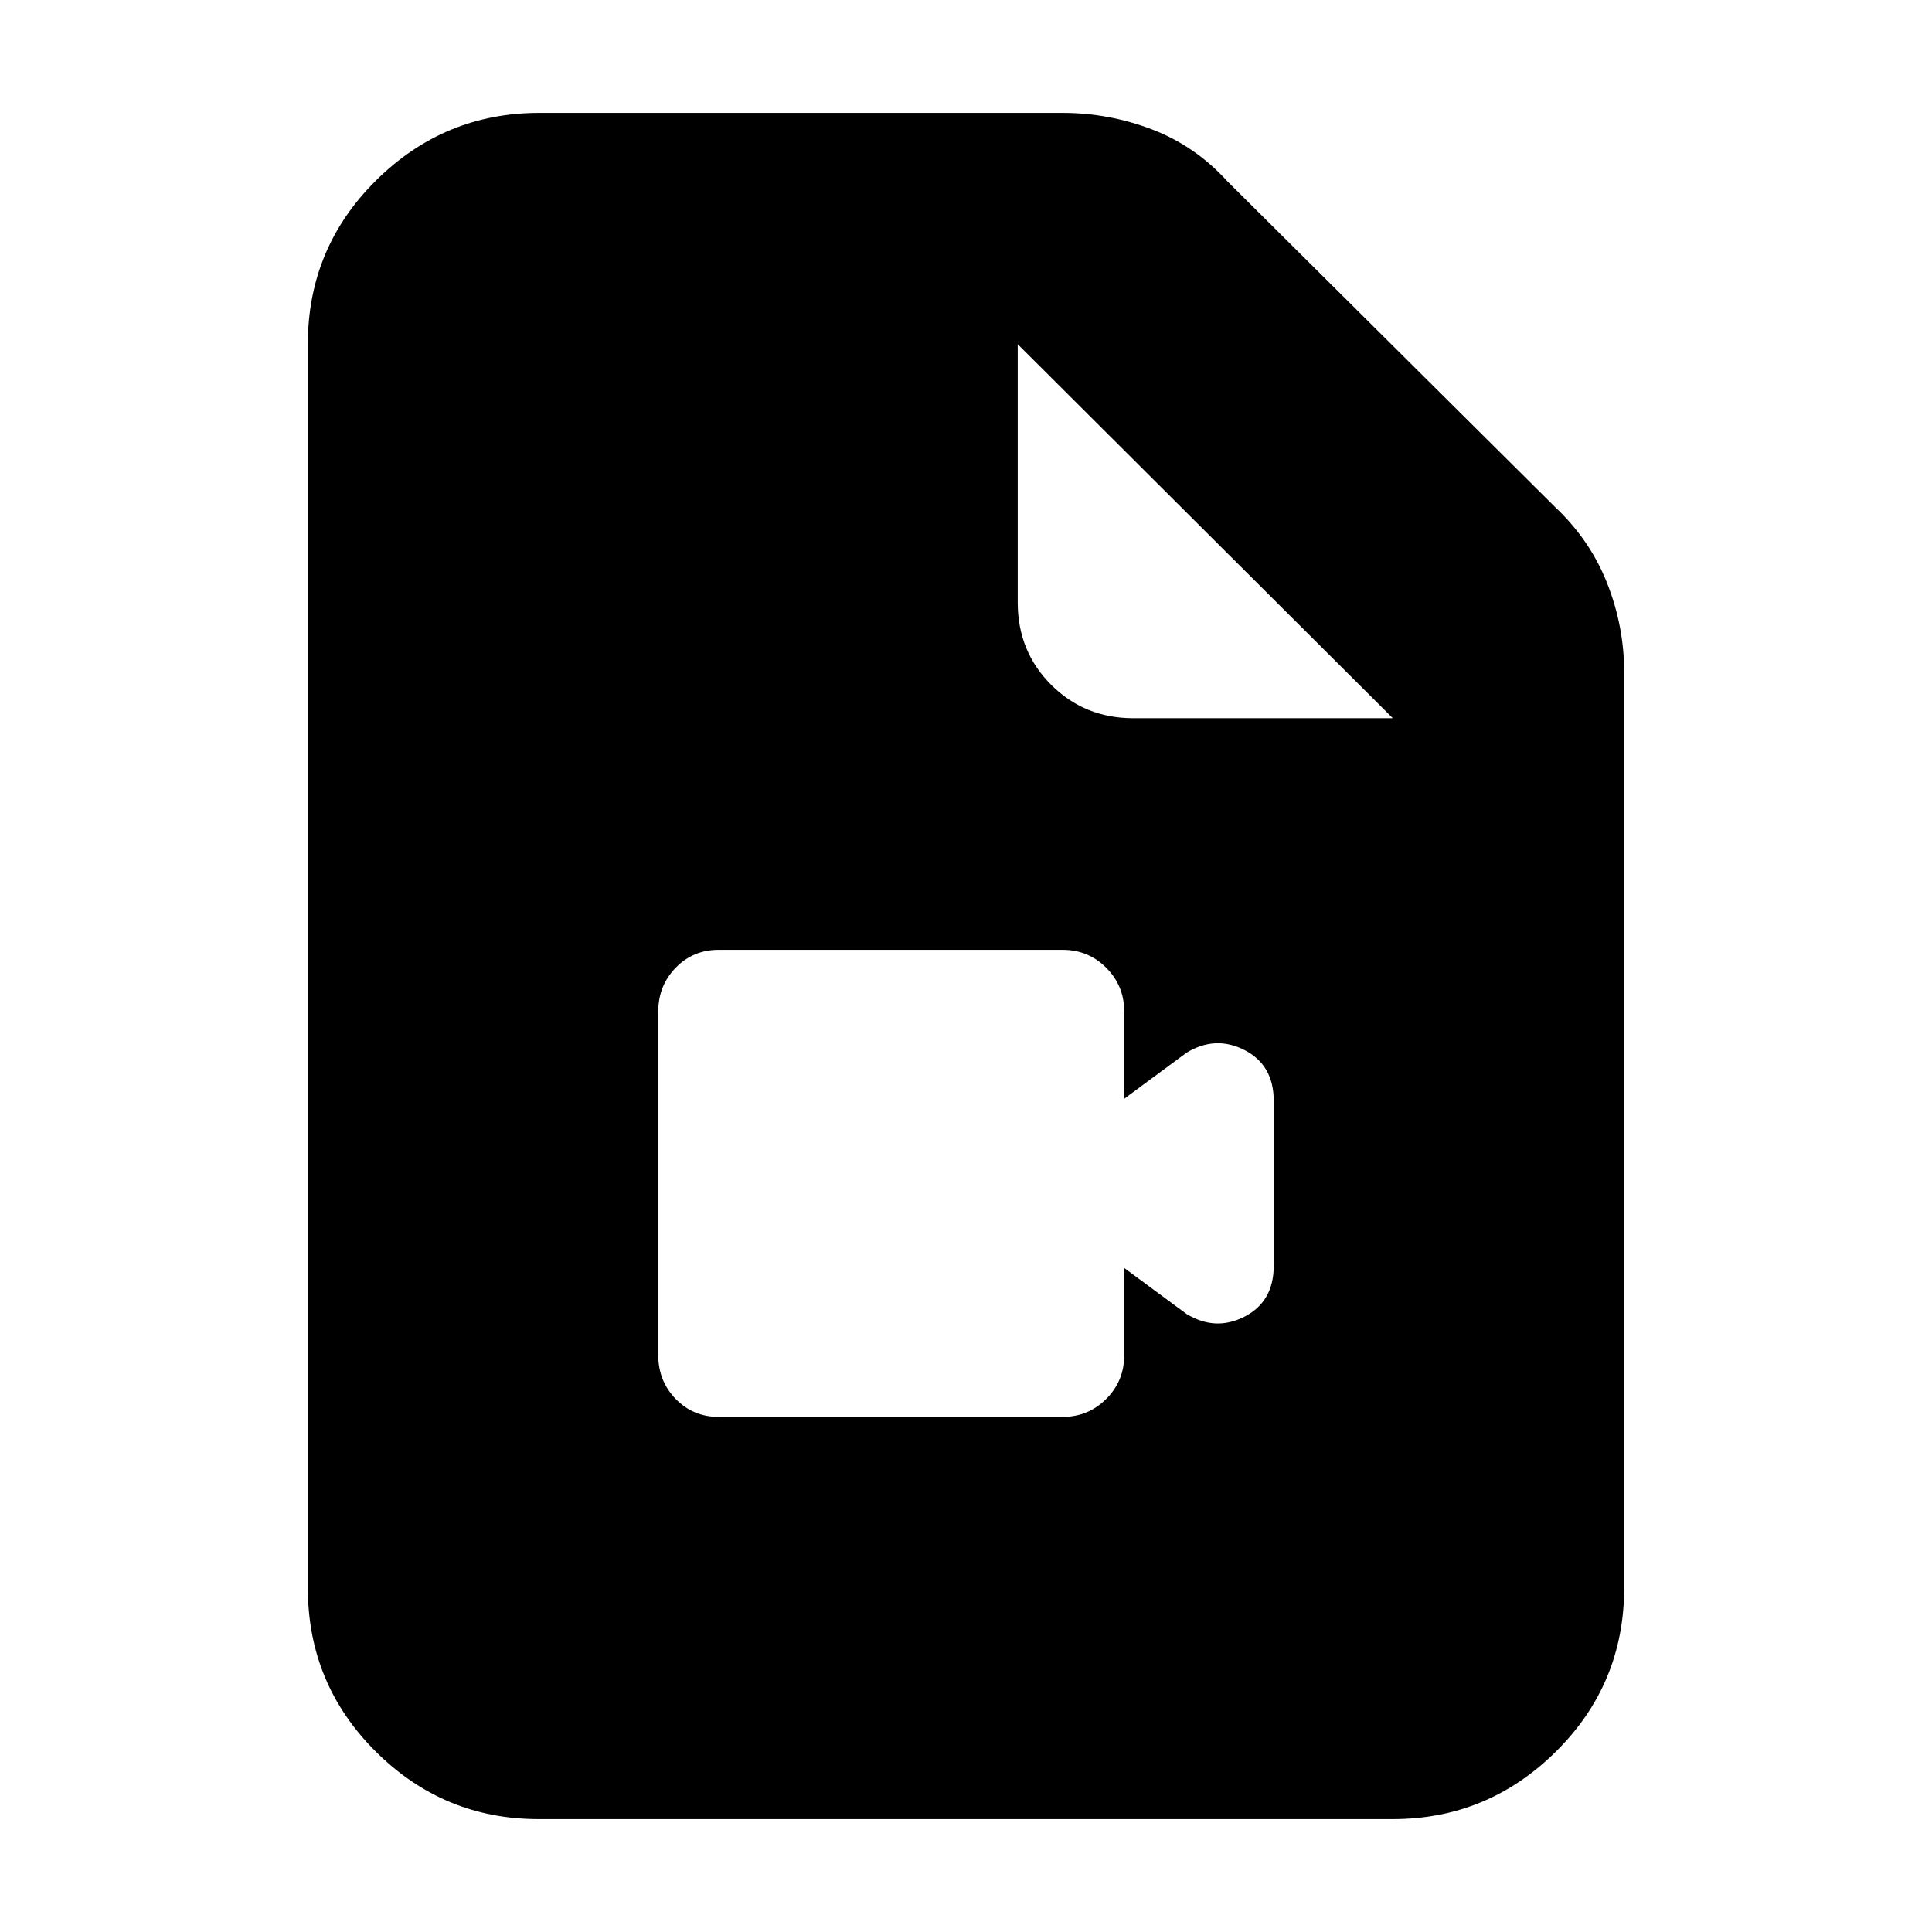 <svg xmlns="http://www.w3.org/2000/svg" height="20" viewBox="0 -960 960 960" width="20"><path d="M267.63-56.09q-47.22 0-80.95-33.59-33.72-33.59-33.72-81.36v-617.92q0-47.77 33.87-81.36 33.88-33.59 81.08-33.59h260.18q22.82 0 44.35 8.21 21.52 8.22 37.52 25.87l162.43 161.44q17.65 16.56 26.15 38.08 8.5 21.53 8.5 44.35v454.92q0 47.77-33.88 81.36-33.89 33.59-81.11 33.59H267.63ZM505.7-660.61q0 24.26 16.61 40.87 16.61 16.61 40.86 16.61h128.92L505.7-788.96v128.35ZM357.13-255.96H528q12.75 0 21.68-8.92 8.93-8.93 8.93-21.69v-43.39l30.96 22.86q14.39 8.75 28.86 1.32 14.48-7.44 14.48-25.27v-81.9q0-17.83-14.48-25.27-14.47-7.43-28.86 1.32l-30.96 22.86v-43.39q0-12.76-8.93-21.69-8.93-8.92-21.68-8.92H357.13q-12.75 0-21.4 8.92-8.64 8.93-8.64 21.69v170.86q0 12.76 8.64 21.69 8.65 8.92 21.4 8.92Z"/></svg>